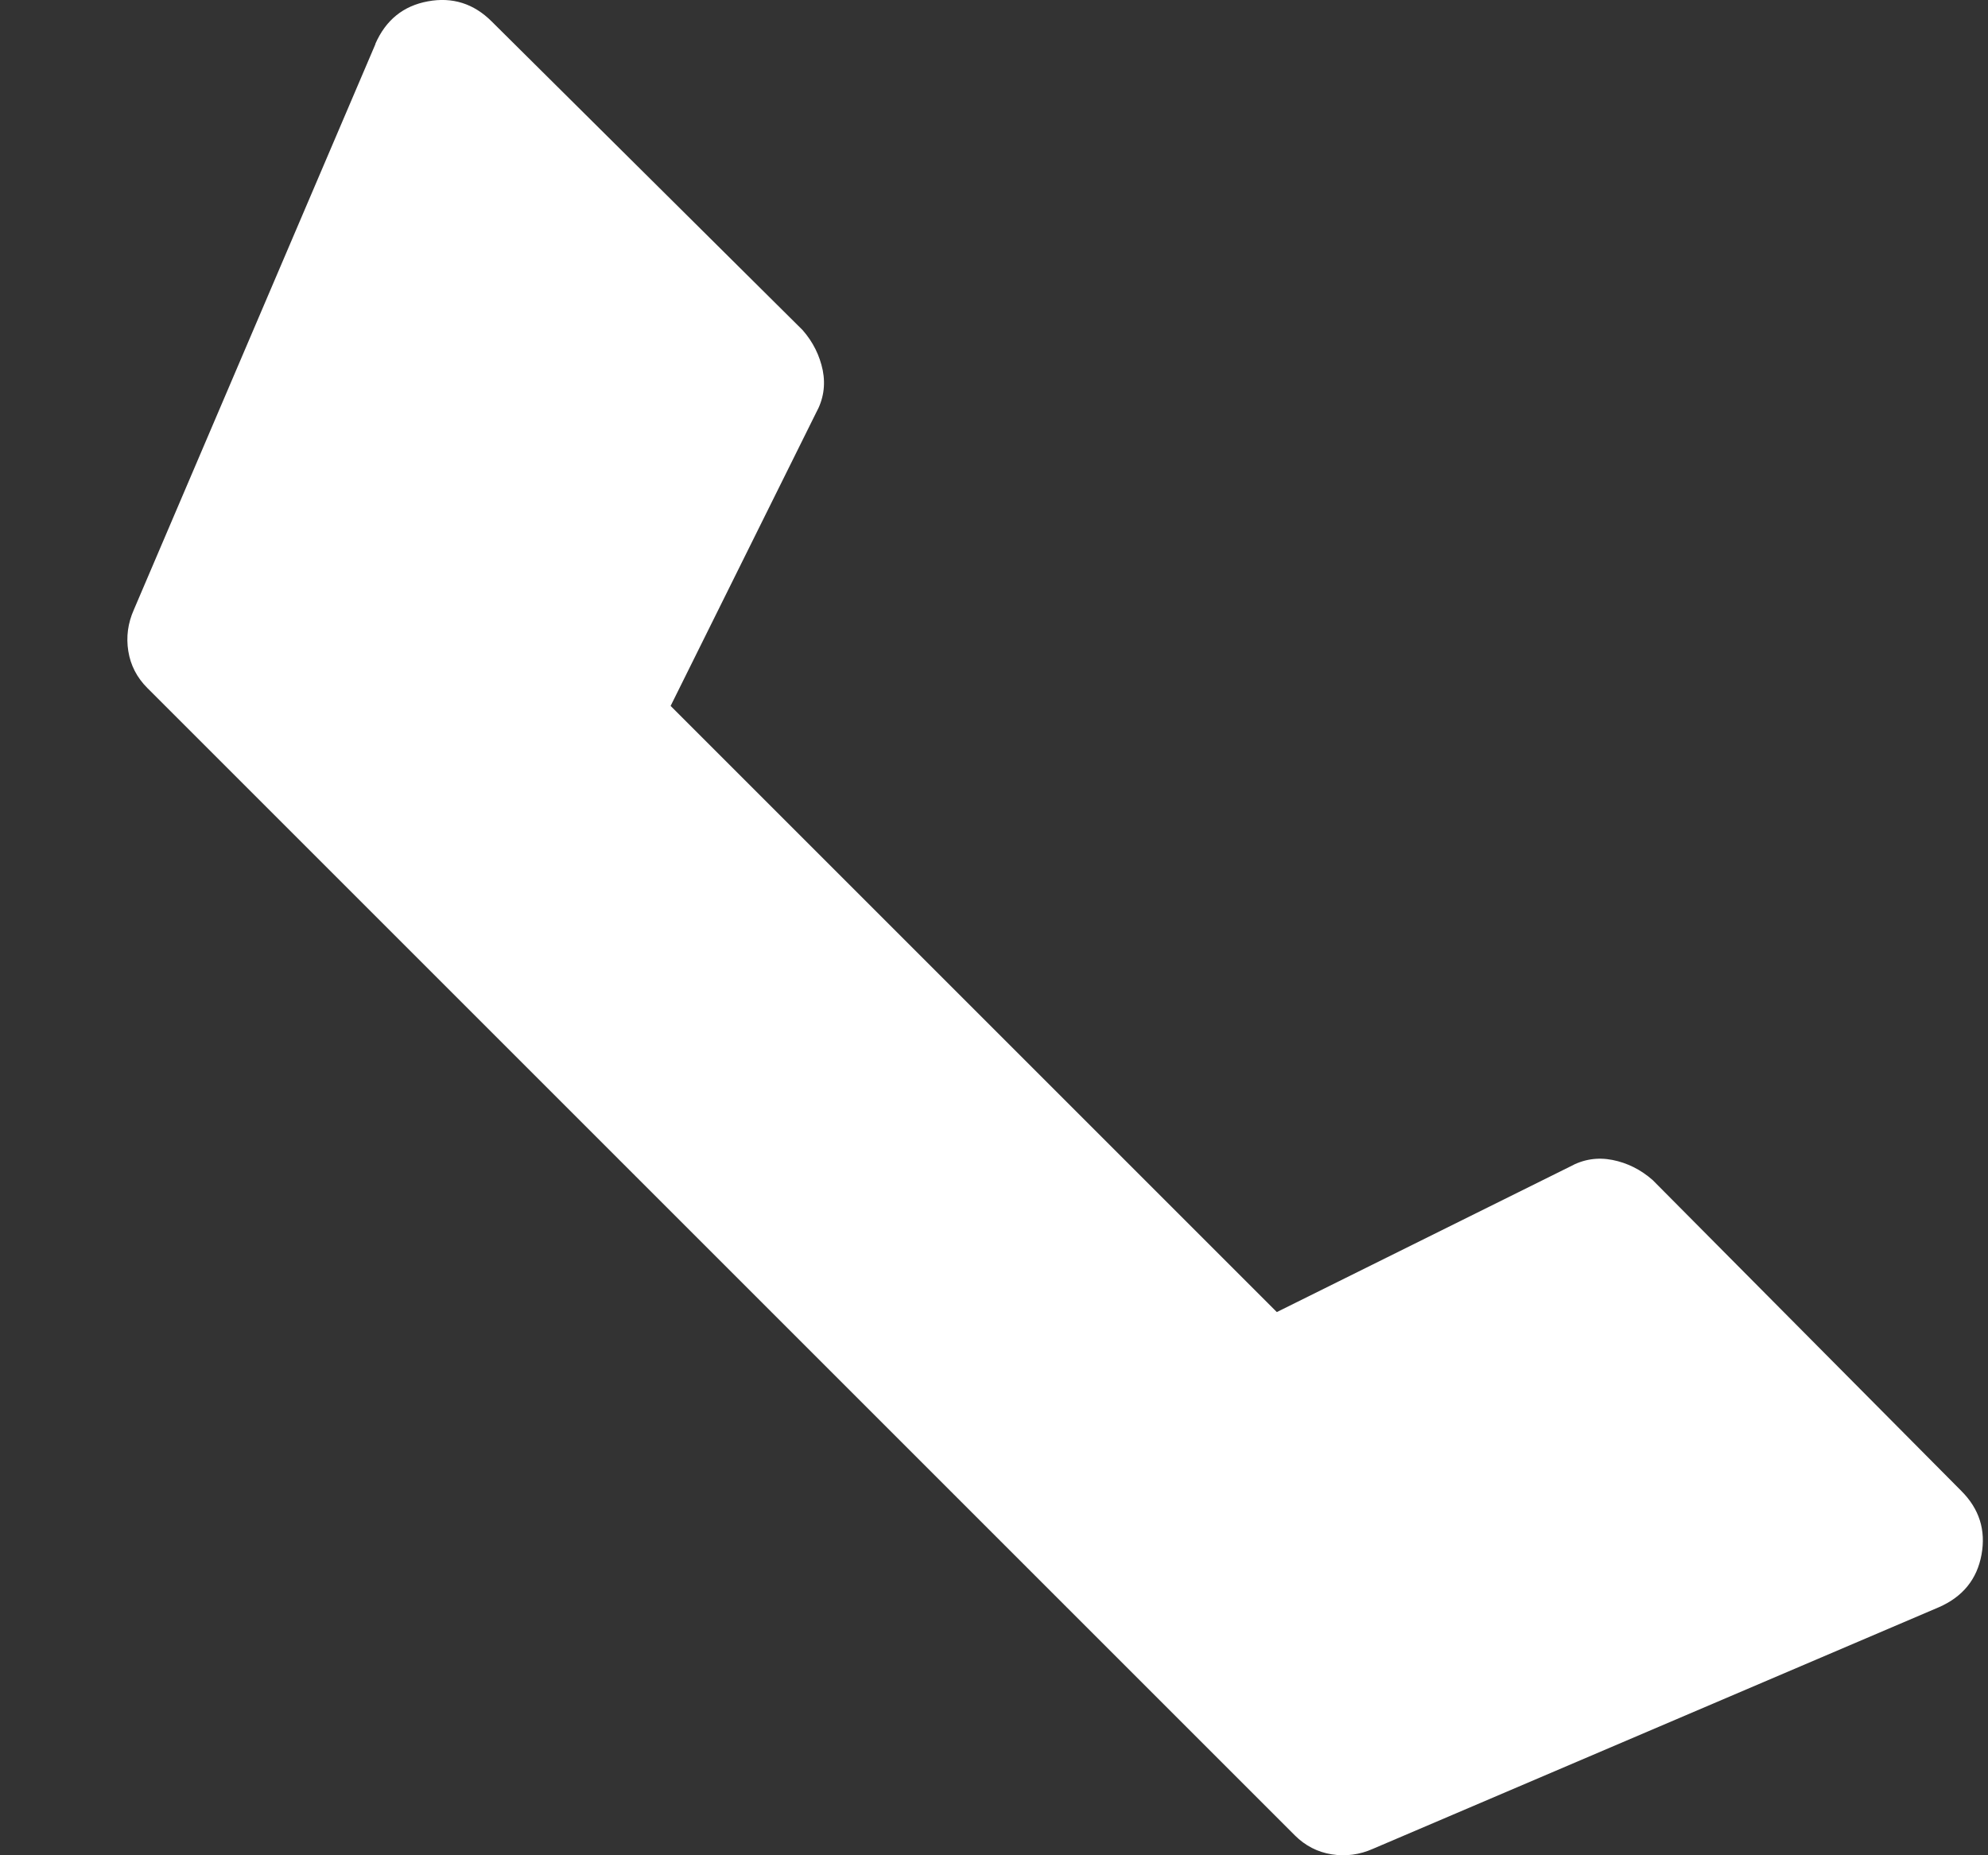 <svg width="15" height="14" viewBox="0 0 15 14" fill="none" xmlns="http://www.w3.org/2000/svg">
<rect x="0" y="0" width="15" height="14" fill="#333333" stroke="none"/>
<path d="M2.833 0.332L1.01 4.601C0.965 4.702 0.951 4.806 0.968 4.913C0.985 5.02 1.033 5.113 1.112 5.192L9.769 13.849C9.848 13.928 9.941 13.976 10.048 13.993C10.155 14.01 10.259 13.996 10.36 13.951L14.63 12.128C14.81 12.049 14.917 11.917 14.951 11.732C14.985 11.546 14.934 11.386 14.799 11.251L12.47 8.905C12.38 8.826 12.278 8.775 12.166 8.753C12.053 8.731 11.946 8.748 11.845 8.804L9.634 9.901L5.06 5.327L6.157 3.116C6.213 3.015 6.23 2.908 6.208 2.795C6.185 2.683 6.135 2.581 6.056 2.491L3.71 0.162C3.575 0.027 3.414 -0.024 3.229 0.01C3.043 0.044 2.911 0.151 2.832 0.331L2.833 0.332Z" fill="white"/>
</svg>
